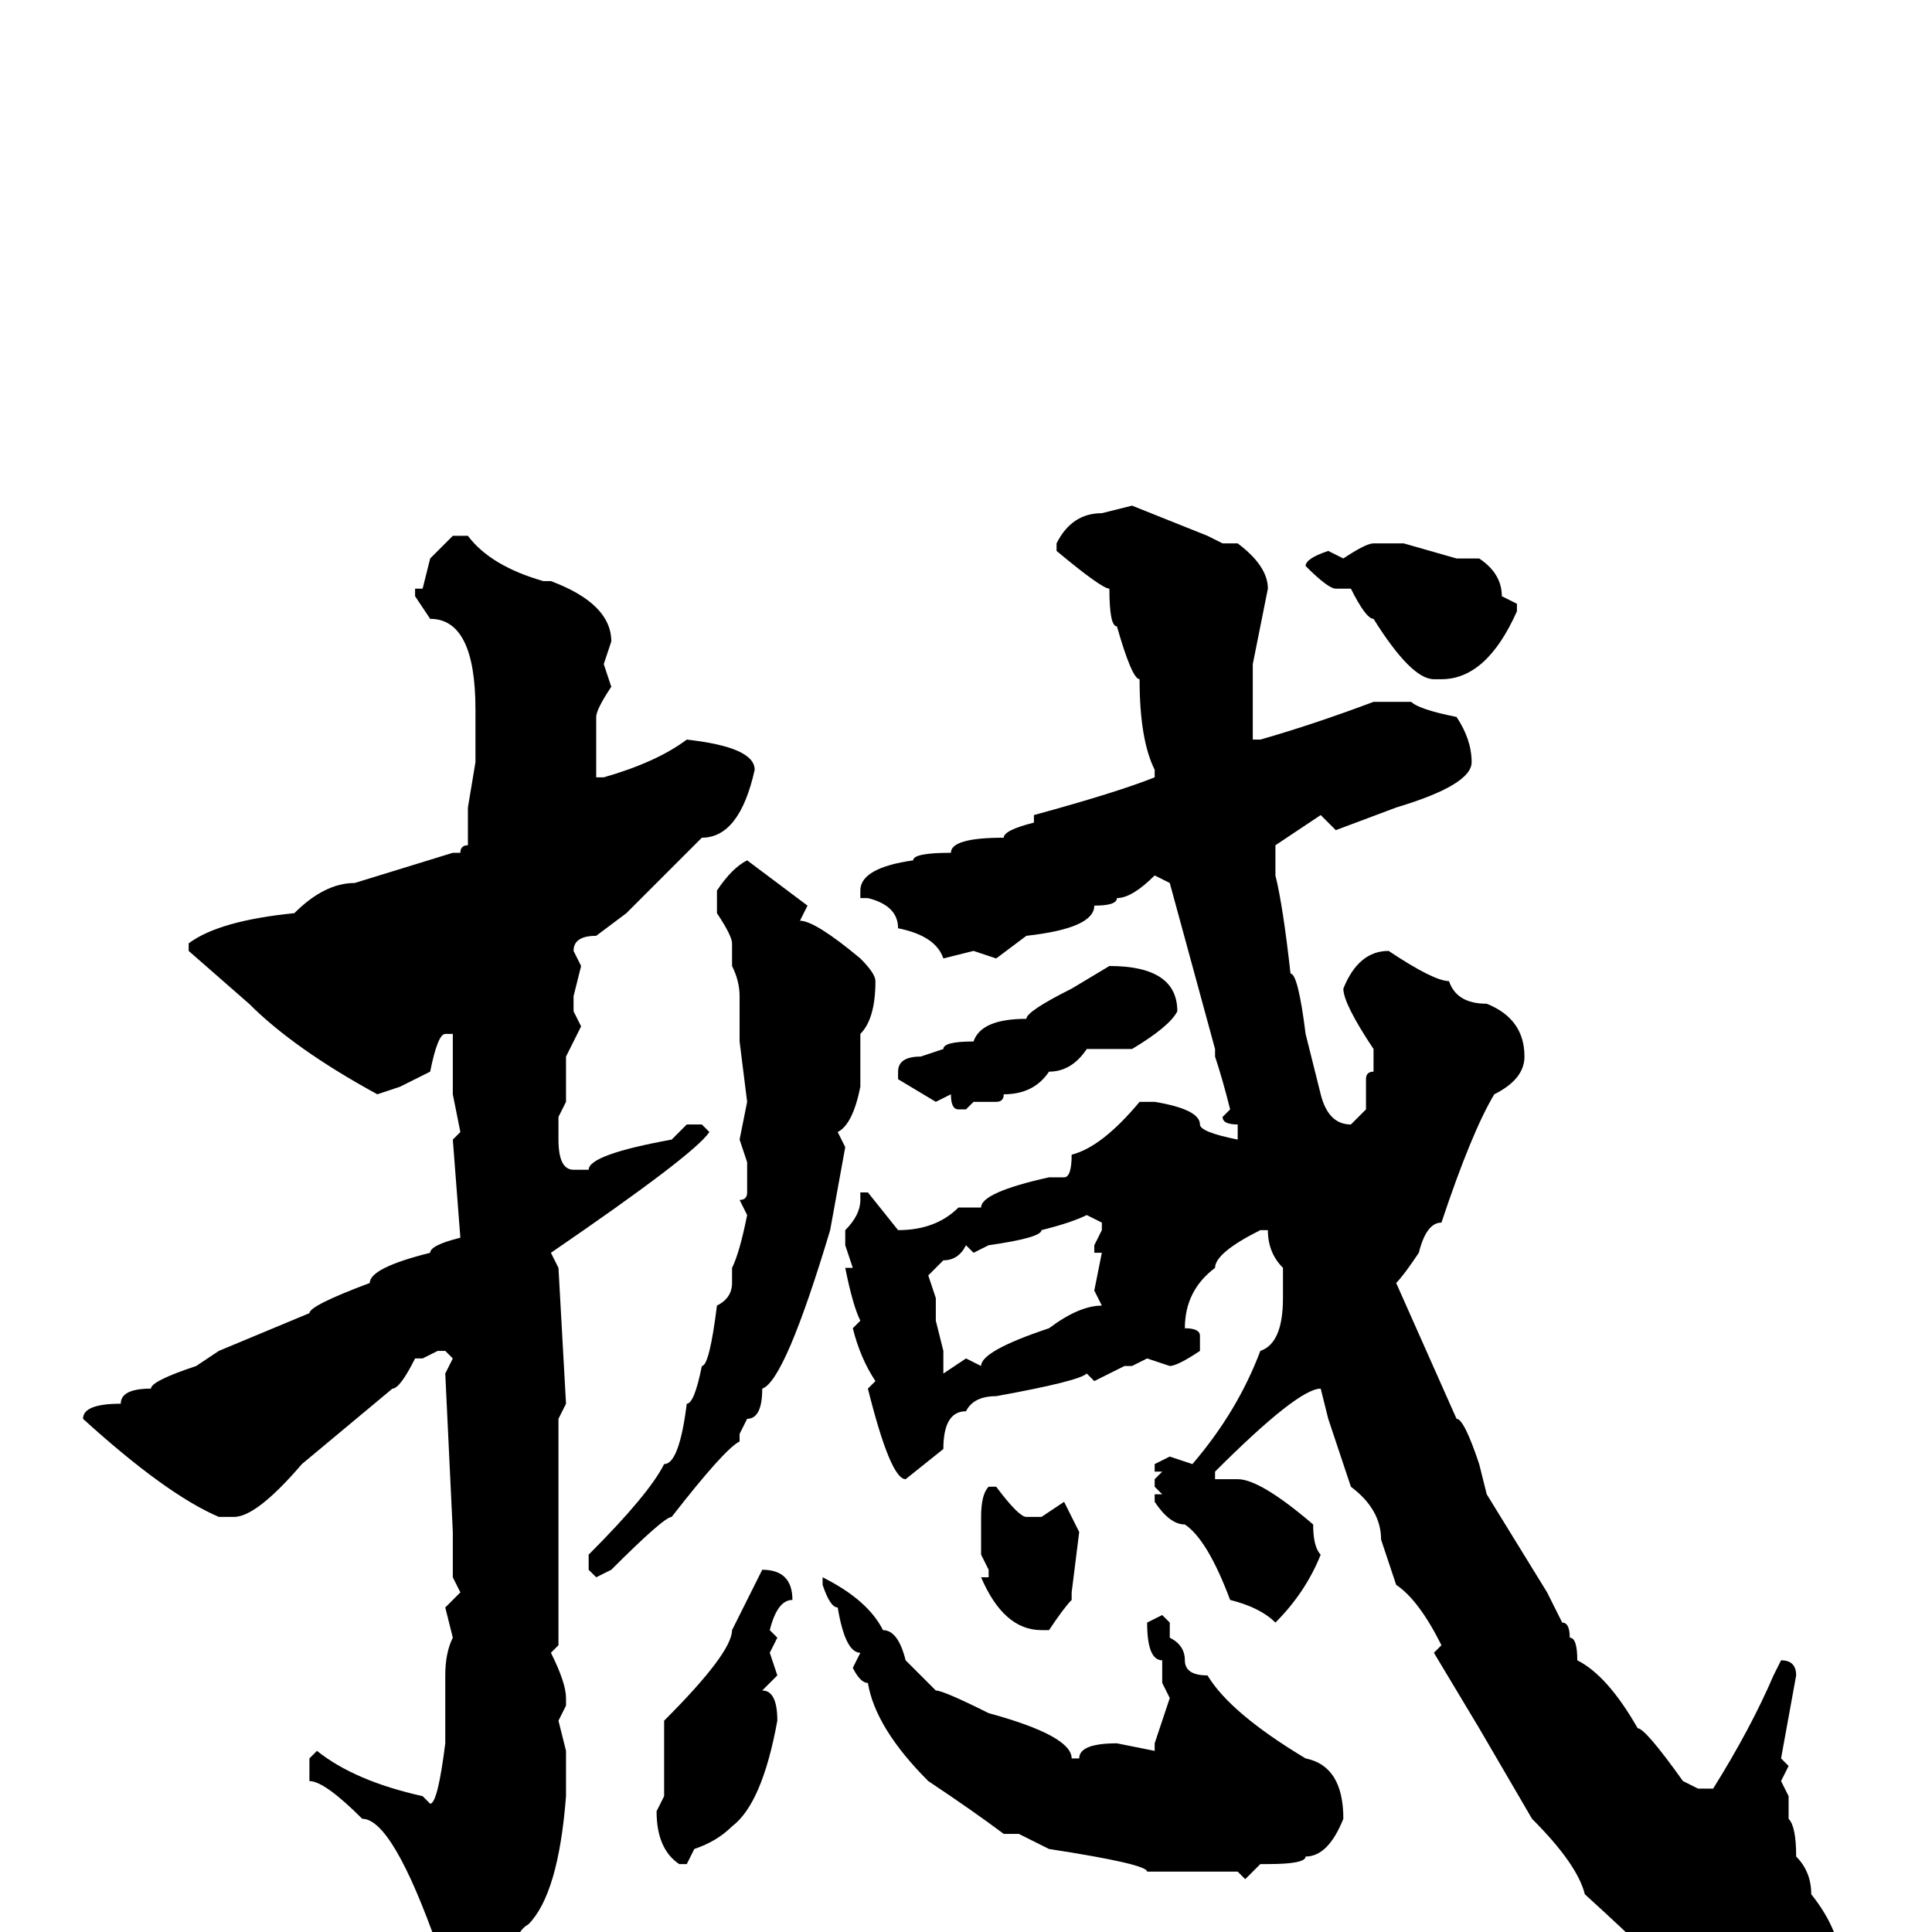 <svg xmlns="http://www.w3.org/2000/svg" viewBox="0 -256 256 256">
	<path fill="#000000" d="M150 -189L160 -185L162 -184H164Q168 -181 168 -178L166 -168V-165V-160V-158H167Q174 -160 182 -163H187Q188 -162 193 -161Q195 -158 195 -155Q195 -152 185 -149L177 -146L175 -148L169 -144V-140Q170 -136 171 -127Q172 -127 173 -119L175 -111Q176 -107 179 -107L181 -109V-113Q181 -114 182 -114V-117Q178 -123 178 -125Q180 -130 184 -130Q190 -126 192 -126Q193 -123 197 -123Q202 -121 202 -116Q202 -113 198 -111Q195 -106 191 -94Q189 -94 188 -90Q186 -87 185 -86L193 -68Q194 -68 196 -62L197 -58L205 -45L207 -41Q208 -41 208 -39Q209 -39 209 -36Q213 -34 217 -27Q218 -27 223 -20L225 -19H227Q232 -27 235 -34L236 -36Q238 -36 238 -34L236 -23L237 -22L236 -20L237 -18V-15Q238 -14 238 -10Q240 -8 240 -5Q244 0 244 5Q241 13 233 13H232Q232 12 227 10Q224 7 221 6Q221 5 210 -5Q209 -9 203 -15L196 -27L190 -37L191 -38Q188 -44 185 -46L183 -52Q183 -56 179 -59L176 -68L175 -72Q172 -72 161 -61V-60H164Q167 -60 174 -54Q174 -51 175 -50Q173 -45 169 -41Q167 -43 163 -44Q160 -52 157 -54Q155 -54 153 -57V-58H154L153 -59V-60L154 -61H153V-62L155 -63L158 -62Q164 -69 167 -77Q170 -78 170 -84V-88Q168 -90 168 -93H167Q161 -90 161 -88Q157 -85 157 -80Q159 -80 159 -79V-77Q156 -75 155 -75L152 -76L150 -75H149L145 -73L144 -74Q143 -73 132 -71Q129 -71 128 -69Q125 -69 125 -64L120 -60Q118 -60 115 -72L116 -73Q114 -76 113 -80L114 -81Q113 -83 112 -88H113L112 -91V-93Q114 -95 114 -97V-98H115L119 -93Q124 -93 127 -96H130Q130 -98 139 -100H141Q142 -100 142 -103Q146 -104 151 -110H152H153Q159 -109 159 -107Q159 -106 164 -105V-107Q162 -107 162 -108L163 -109Q162 -113 161 -116V-117L155 -139L153 -140Q150 -137 148 -137Q148 -136 145 -136Q145 -133 136 -132L132 -129L129 -130L125 -129Q124 -132 119 -133Q119 -136 115 -137H114V-138Q114 -141 121 -142Q121 -143 126 -143Q126 -145 133 -145Q133 -146 137 -147V-148Q148 -151 153 -153V-154Q151 -158 151 -166Q150 -166 148 -173Q147 -173 147 -178Q146 -178 140 -183V-184Q142 -188 146 -188ZM60 -185H62Q65 -181 72 -179H73Q81 -176 81 -171L80 -168L81 -165Q79 -162 79 -161V-156V-153H80Q87 -155 91 -158Q100 -157 100 -154Q98 -145 93 -145L83 -135L79 -132Q76 -132 76 -130L77 -128L76 -124V-122L77 -120L75 -116V-111V-110L74 -108V-106V-105Q74 -101 76 -101H78Q78 -103 89 -105L91 -107H93L94 -106Q92 -103 73 -90L74 -88L75 -70L74 -68V-63V-61V-59V-56V-54V-50V-44V-41V-38L73 -37Q75 -33 75 -31V-30L74 -28L75 -24V-18Q74 -5 70 -1Q68 0 67 6Q62 11 61 11Q59 11 57 7L58 2Q52 -15 48 -15Q43 -20 41 -20V-23L42 -24Q47 -20 56 -18L57 -17Q58 -17 59 -25V-26V-29V-34Q59 -37 60 -39L59 -43L61 -45L60 -47V-53L59 -74L60 -76L59 -77H58L56 -76H55Q53 -72 52 -72L40 -62Q34 -55 31 -55H29Q22 -58 11 -68Q11 -70 16 -70Q16 -72 20 -72Q20 -73 26 -75L29 -77L41 -82Q41 -83 49 -86Q49 -88 57 -90Q57 -91 61 -92L60 -105L61 -106L60 -111V-114V-118V-119H59Q58 -119 57 -114L53 -112L50 -111Q39 -117 33 -123L25 -130V-131Q29 -134 39 -135Q43 -139 47 -139L60 -143H61Q61 -144 62 -144V-148V-149L63 -155V-162Q63 -174 57 -174L55 -177V-178H56L57 -182ZM182 -184H186L193 -182H196Q199 -180 199 -177L201 -176V-175Q197 -166 191 -166H190Q187 -166 182 -174Q181 -174 179 -178H177Q176 -178 173 -181Q173 -182 176 -183L178 -182Q181 -184 182 -184ZM99 -142L107 -136L106 -134Q108 -134 114 -129Q116 -127 116 -126Q116 -121 114 -119V-116V-113V-112Q113 -107 111 -106L112 -104L110 -93Q104 -73 101 -72Q101 -68 99 -68L98 -66V-65Q96 -64 89 -55Q88 -55 81 -48L79 -47L78 -48V-50Q86 -58 88 -62Q90 -62 91 -70Q92 -70 93 -75Q94 -75 95 -83Q97 -84 97 -86V-87V-88Q98 -90 99 -95L98 -97Q99 -97 99 -98V-101V-102L98 -105L99 -110L98 -118V-124Q98 -126 97 -128V-131Q97 -132 95 -135V-138Q97 -141 99 -142ZM147 -128Q156 -128 156 -122Q155 -120 150 -117H149Q147 -117 144 -117Q142 -114 139 -114Q137 -111 133 -111Q133 -110 132 -110H129L128 -109H127Q126 -109 126 -111L124 -110L119 -113V-114Q119 -116 122 -116L125 -117Q125 -118 129 -118Q130 -121 136 -121Q136 -122 142 -125ZM129 -90L128 -91Q127 -89 125 -89L123 -87L124 -84V-81L125 -77V-74L128 -76L130 -75Q130 -77 139 -80Q143 -83 146 -83L145 -85L146 -90H145V-91L146 -93V-94L144 -95Q142 -94 138 -93Q138 -92 131 -91ZM131 -59H132Q135 -55 136 -55H138L141 -57L143 -53L142 -45V-44Q141 -43 139 -40H138Q133 -40 130 -47H131V-48L130 -50V-55Q130 -58 131 -59ZM101 -48Q105 -48 105 -44Q103 -44 102 -40L103 -39L102 -37L103 -34L101 -32Q103 -32 103 -28Q101 -17 97 -14Q95 -12 92 -11L91 -9H90Q87 -11 87 -16L88 -18V-21V-24V-28Q97 -37 97 -40Q98 -42 101 -48ZM109 -47Q115 -44 117 -40Q119 -40 120 -36L124 -32Q125 -32 131 -29Q142 -26 142 -23H143Q143 -25 148 -25L153 -24V-25L155 -31L154 -33V-36Q152 -36 152 -41L154 -42L155 -41V-40V-39Q157 -38 157 -36Q157 -34 160 -34Q163 -29 173 -23Q178 -22 178 -15Q176 -10 173 -10Q173 -9 168 -9H167L165 -7L164 -8H161H155H152Q152 -9 139 -11L135 -13H133Q129 -16 123 -20Q116 -27 115 -33Q114 -33 113 -35L114 -37Q112 -37 111 -43Q110 -43 109 -46Z"/>
</svg>